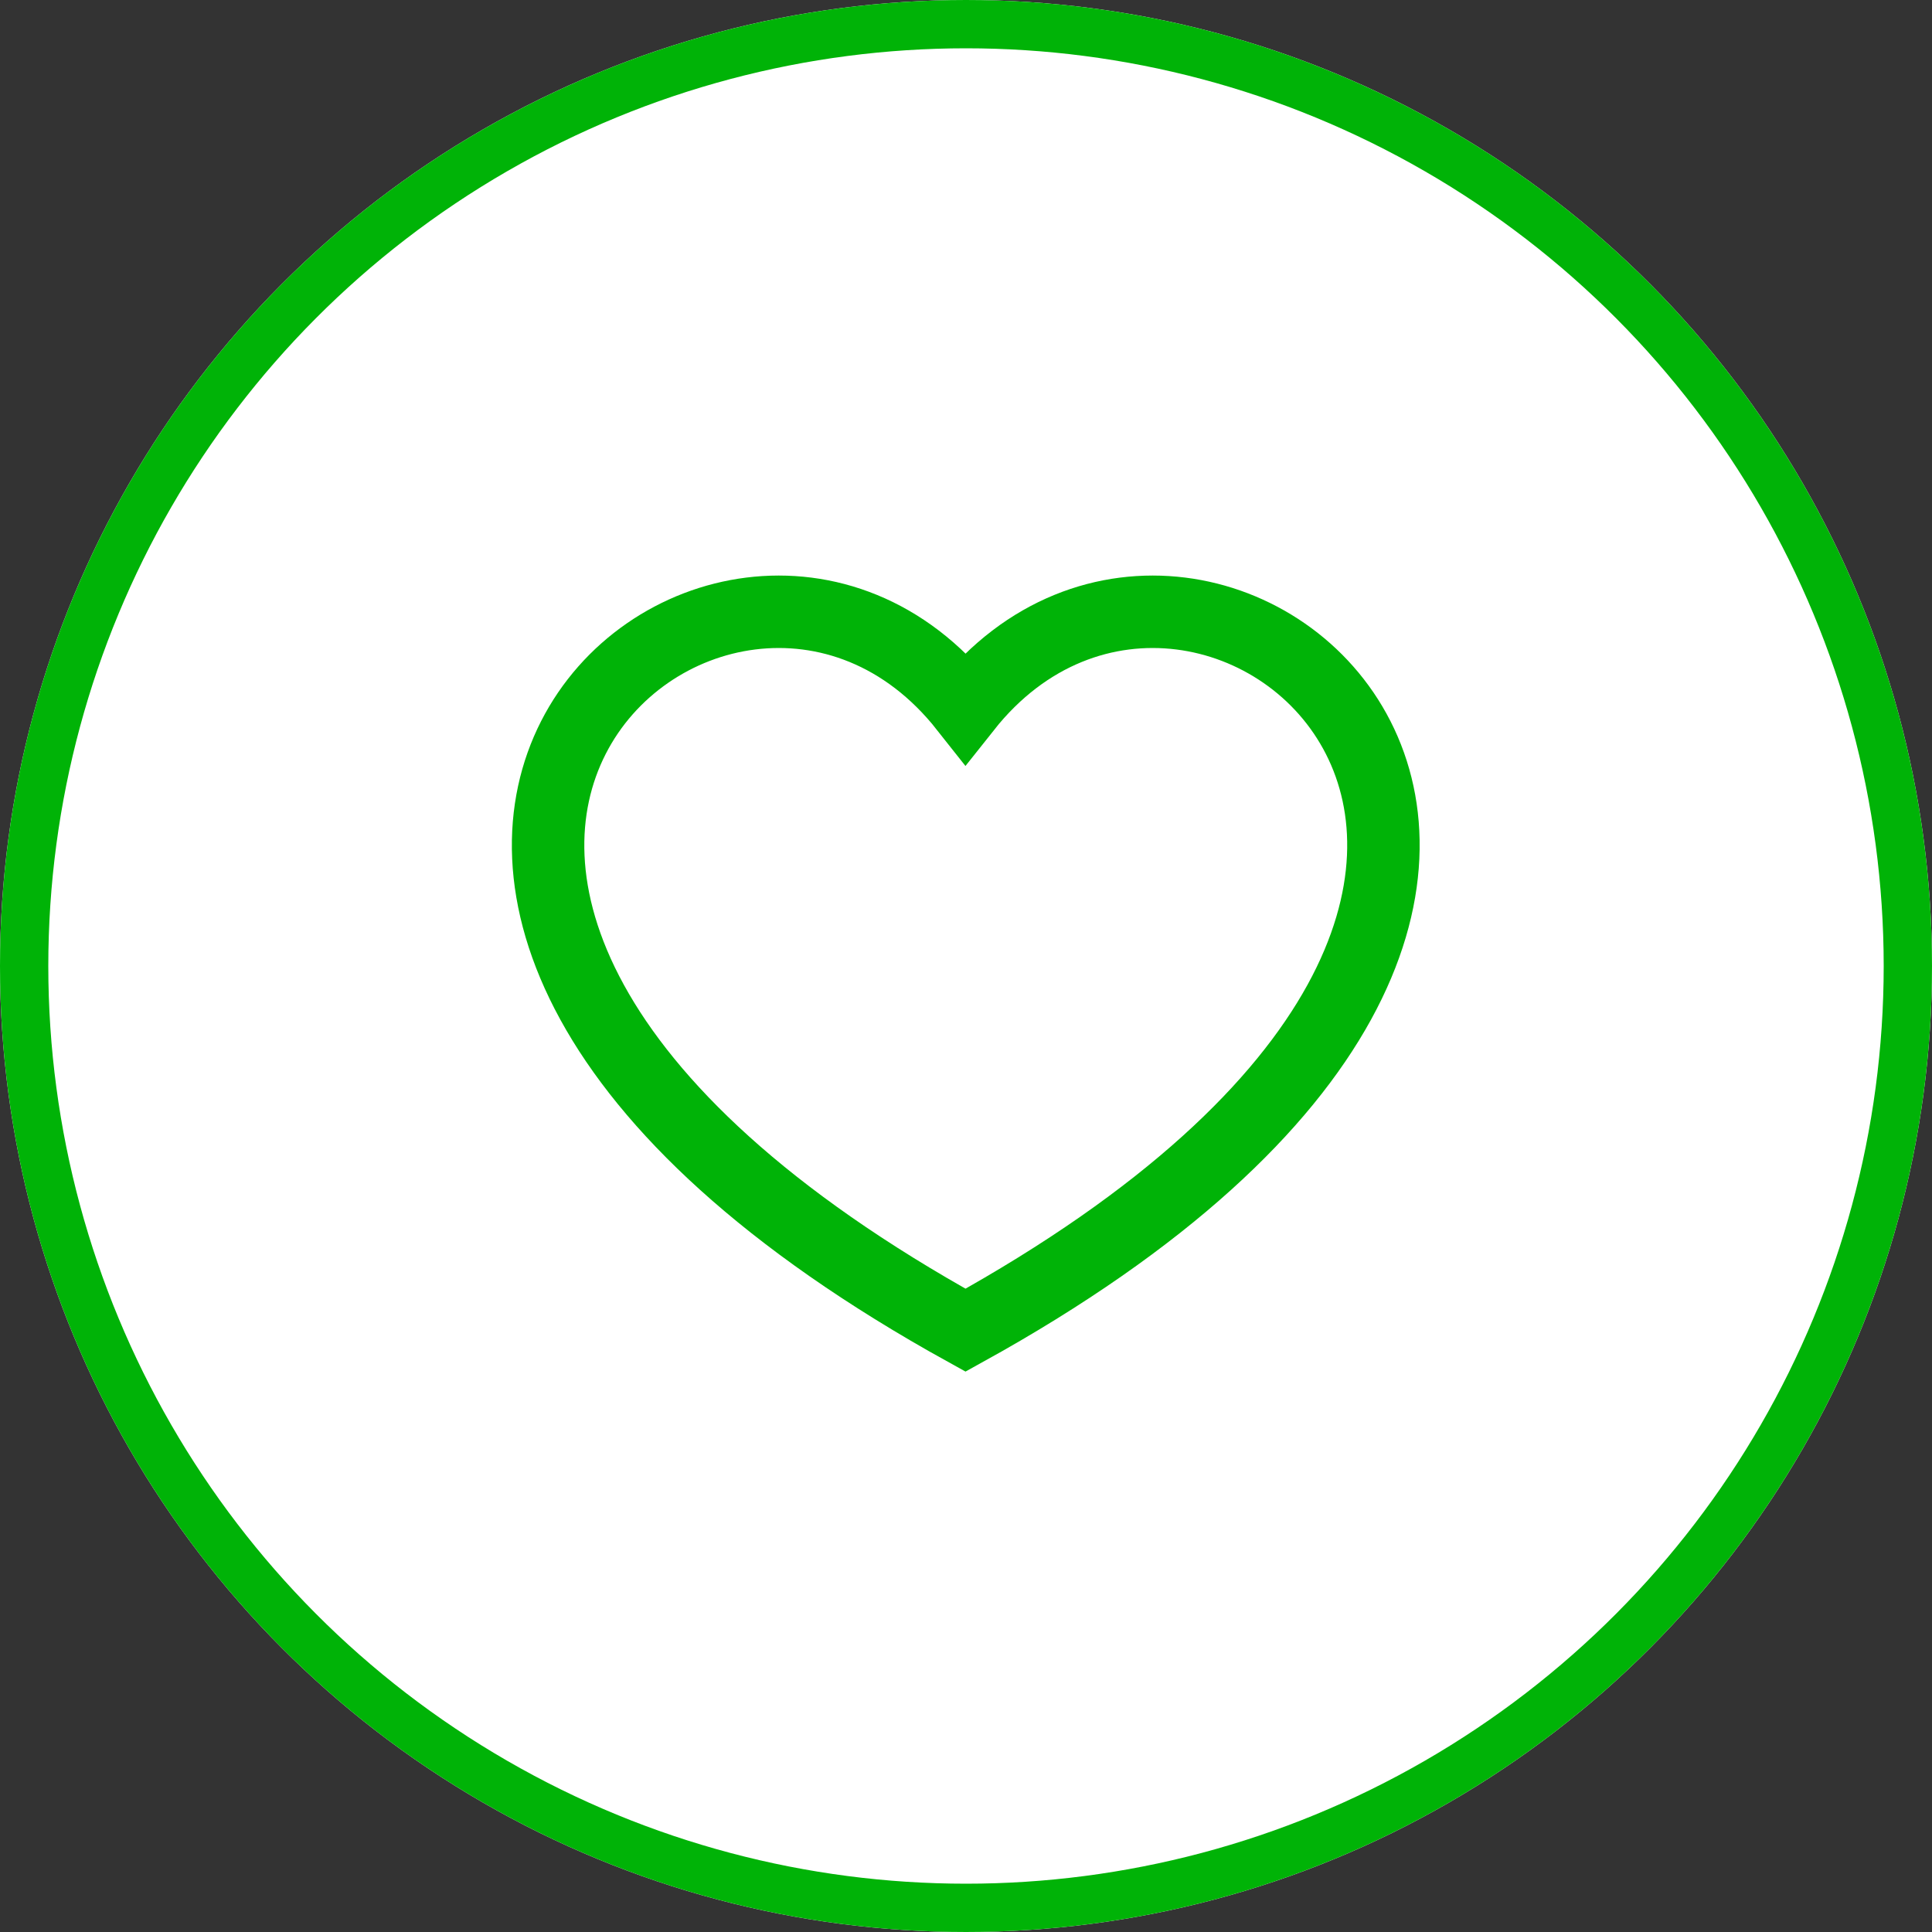 <svg width="40" height="40" viewBox="0 0 40 40" fill="none" xmlns="http://www.w3.org/2000/svg" xmlns:xlink="http://www.w3.org/1999/xlink">
	<rect x="0" y="0" width="40" height="40" fill="#333333" stroke="none"/>
	<desc>
			Created with Pixso.
	</desc>
	<defs/>
	<circle id="Container" cx="20" cy="20" r="20" fill="#FFFFFF" fill-opacity="1"/>
	<circle id="Container" cx="20" cy="20" r="19.5" stroke="#00B307" stroke-opacity="1" stroke-width="1"/>
	<rect id="Heart" width="20" height="20" transform="translate(10 10)" fill="#FFFFFF" fill-opacity="0"/>
	<path id="Vector" d="M19.99 14.65C25 8.33 36.66 18.33 19.99 27.54C3.33 18.33 15 8.33 19.99 14.65Z" stroke="#00B307" stroke-opacity="1" stroke-width="1.5"/>
</svg>
